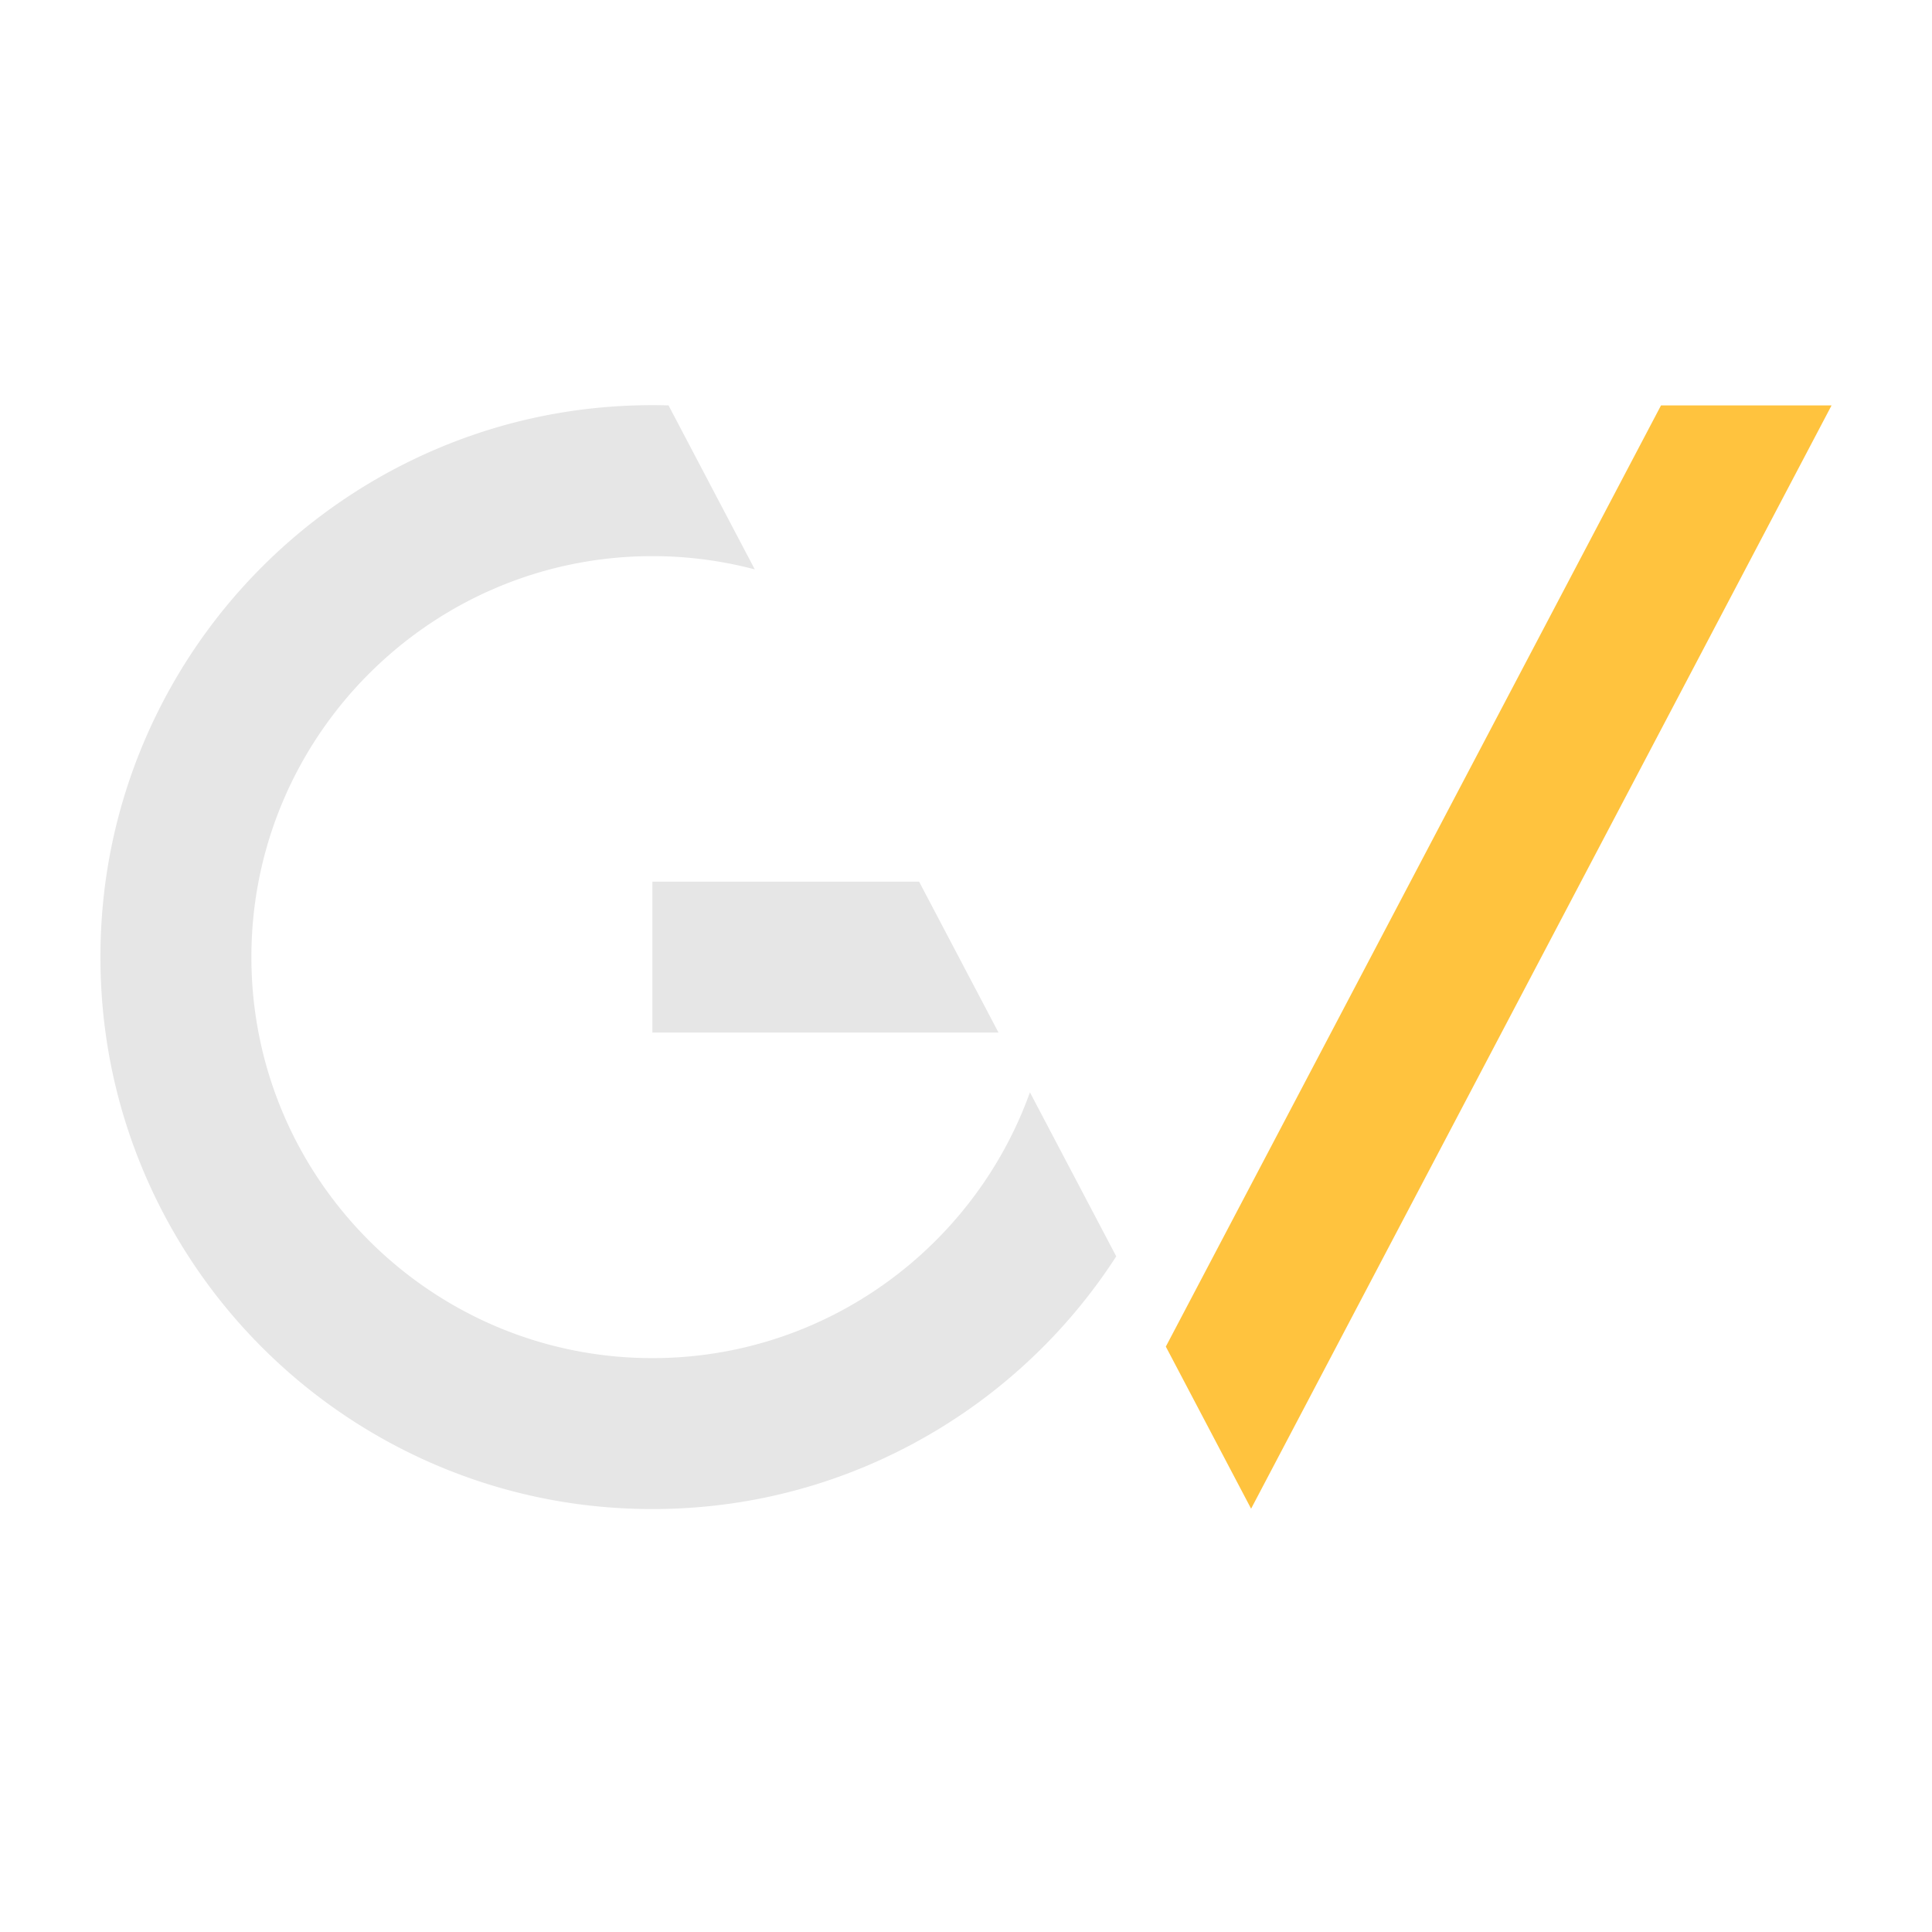 <svg id="GV_Light" data-name="Livello 1" xmlns="http://www.w3.org/2000/svg" viewBox="0 0 3840 3840"><defs><style>.cls-1{fill:#e6e6e6;}.cls-2{fill:#ffc33e;}</style></defs><title>Tavola disegno 1</title><polygon class="cls-1" points="1296.66 2052.33 1984.6 2052.33 1826.76 1752.33 1296.66 1752.33 1296.66 2052.33"/><path class="cls-1" d="M1296.66,2699.37c-439.49,0-797-357.55-797-797s357.55-797,797-797a795.56,795.56,0,0,1,203.54,26.34L1328.75,805.76q-16-.45-32.09-.47c-148,0-291.72,29-427.06,86.27a1099.88,1099.88,0,0,0-583.71,583.71c-57.25,135.34-86.27,279-86.27,427.06s29,291.72,86.27,427.07A1099.75,1099.75,0,0,0,869.6,2913.1c135.34,57.25,279,86.27,427.06,86.27s291.72-29,427.07-86.27a1100.93,1100.93,0,0,0,482.53-397.3q6.27-9.27,12.34-18.7l-171.53-326C1936.55,2478.74,1641.89,2699.37,1296.66,2699.37Z"/><polygon class="cls-2" points="3301.39 805.76 2317.17 2676.49 2486.66 2998.65 3640.38 805.76 3301.39 805.76"/></svg>